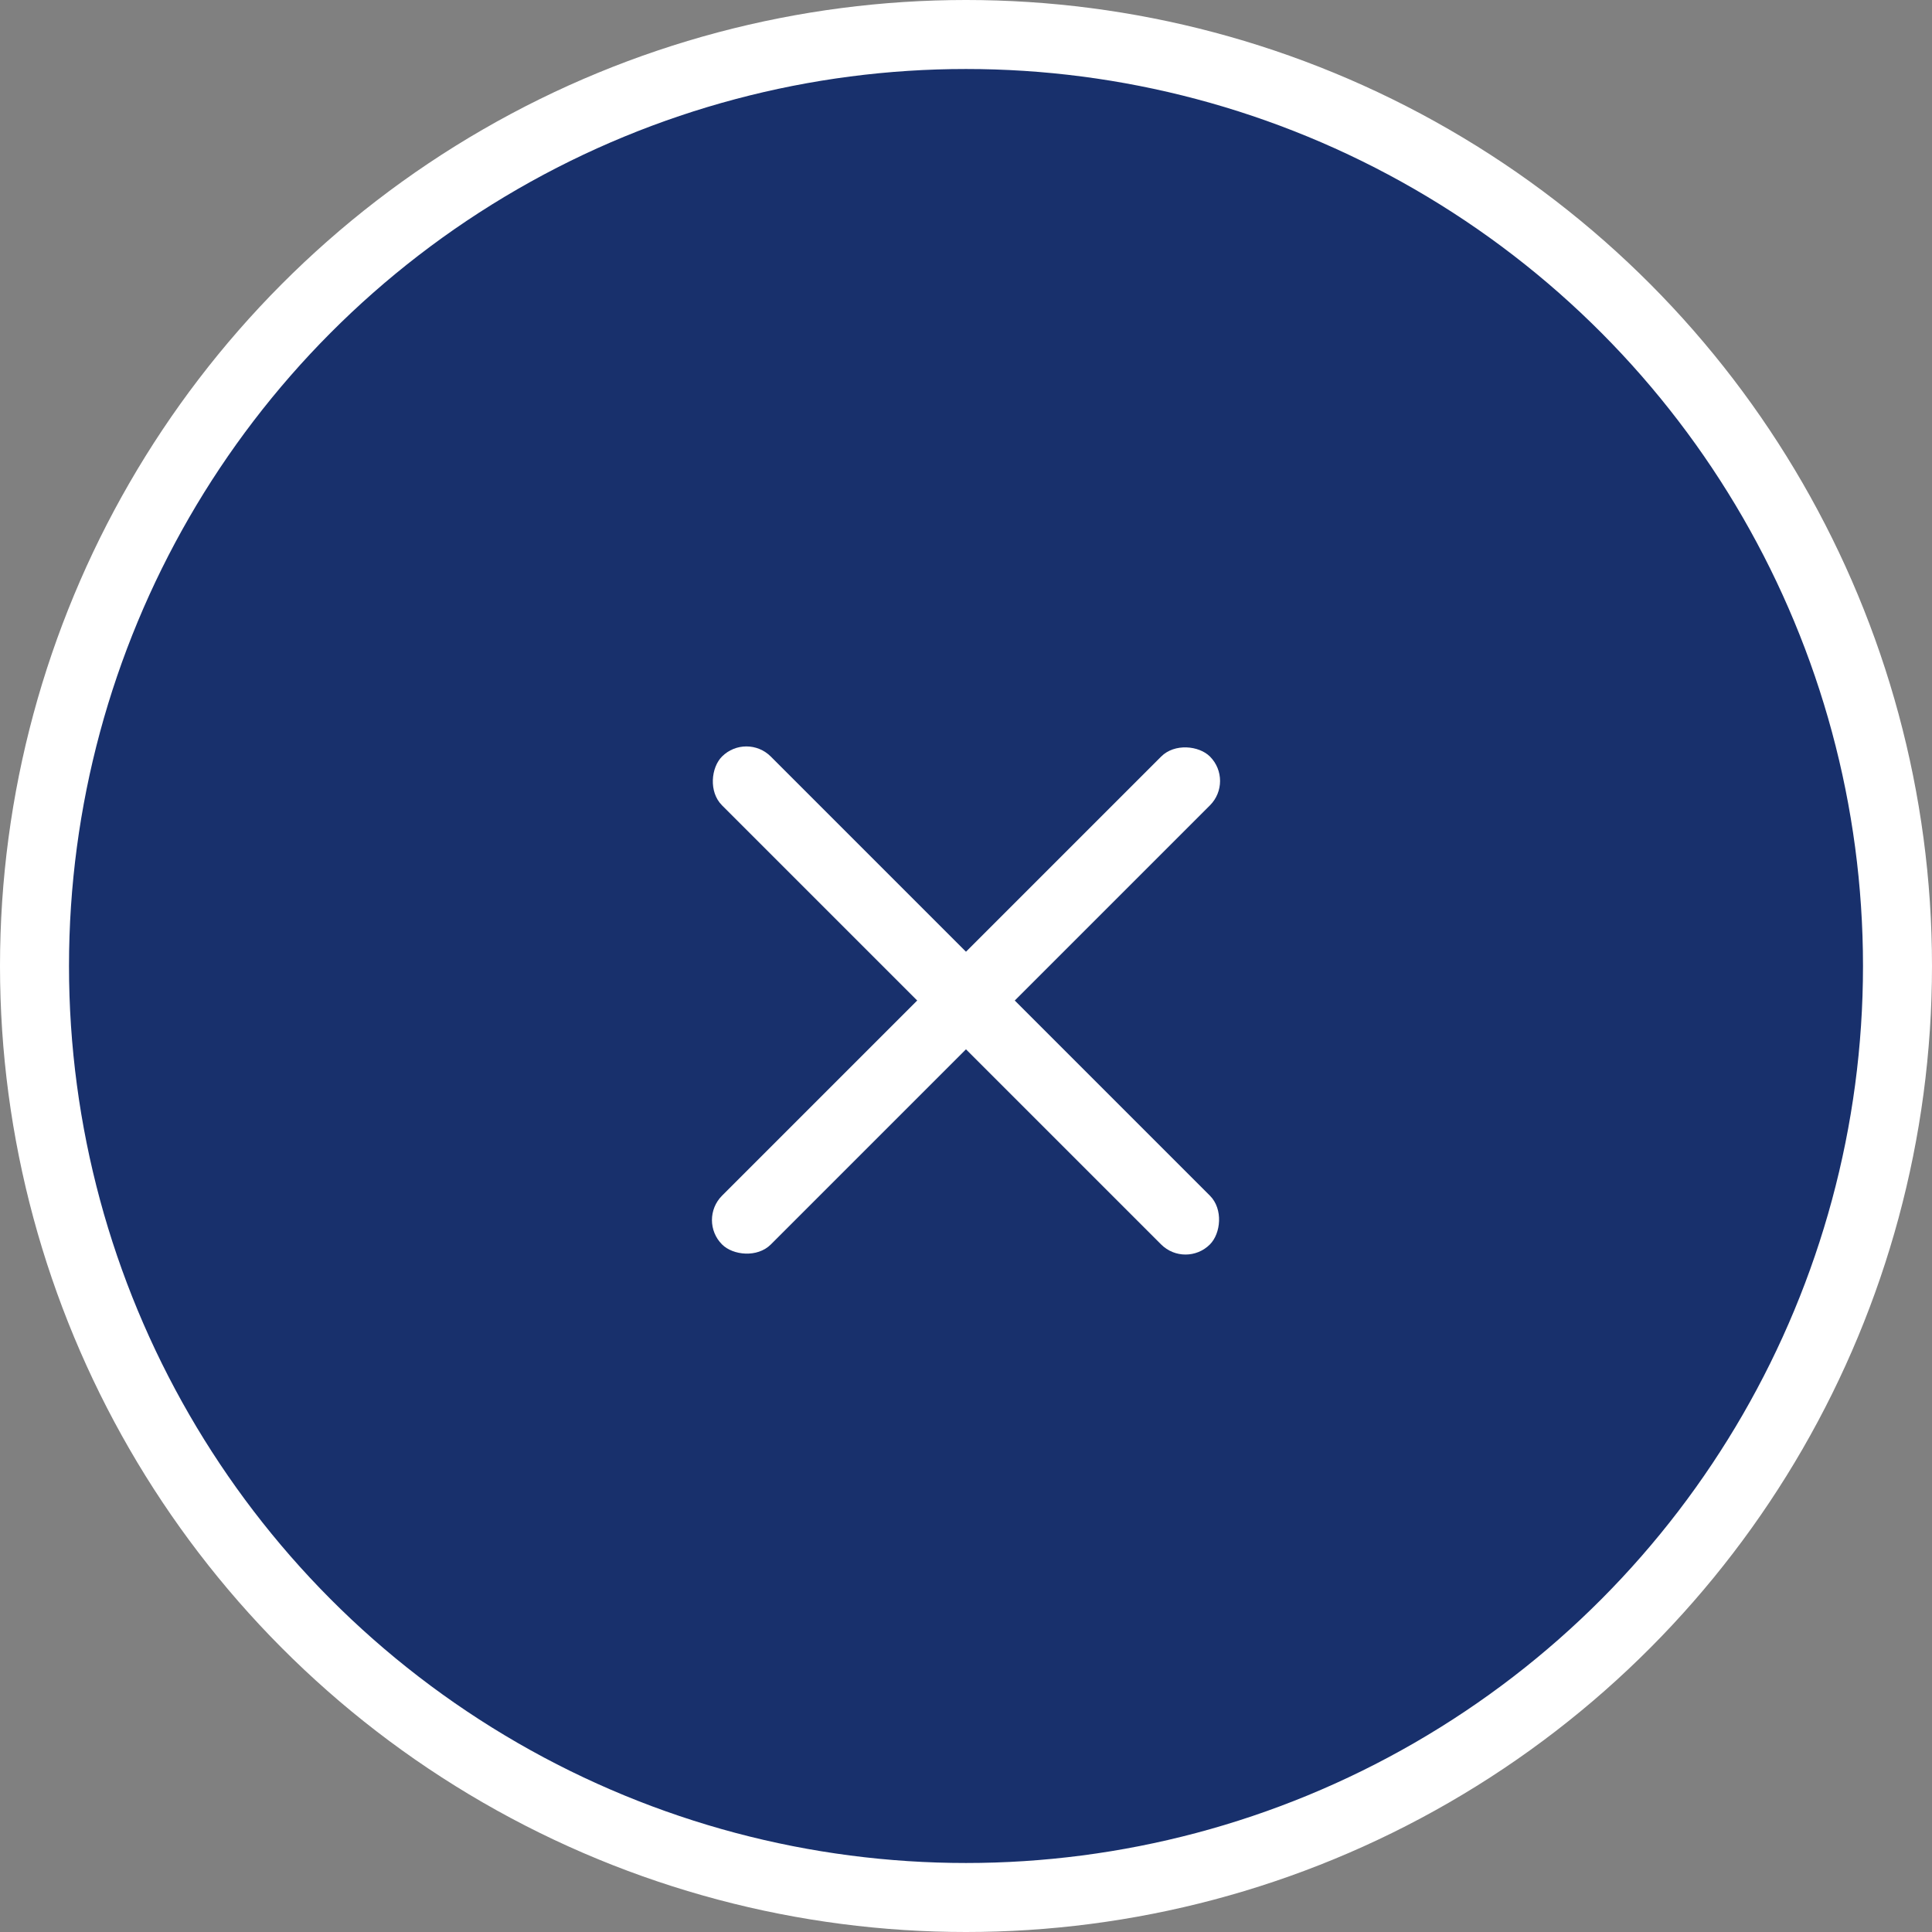 <svg width="28" height="28" fill="none" xmlns="http://www.w3.org/2000/svg"><rect width="100%" height="100%" fill="#808080" stroke="none"/><circle cx="14" cy="14" r="13.5" fill="#18306C" stroke="#fff"/><rect x="10.818" y="10.611" width="10" height="1" rx=".5" transform="rotate(45 10.818 10.61)" fill="#fff"/><rect x="10.111" y="17.682" width="10" height="1" rx=".5" transform="rotate(-45 10.111 17.682)" fill="#fff"/></svg>